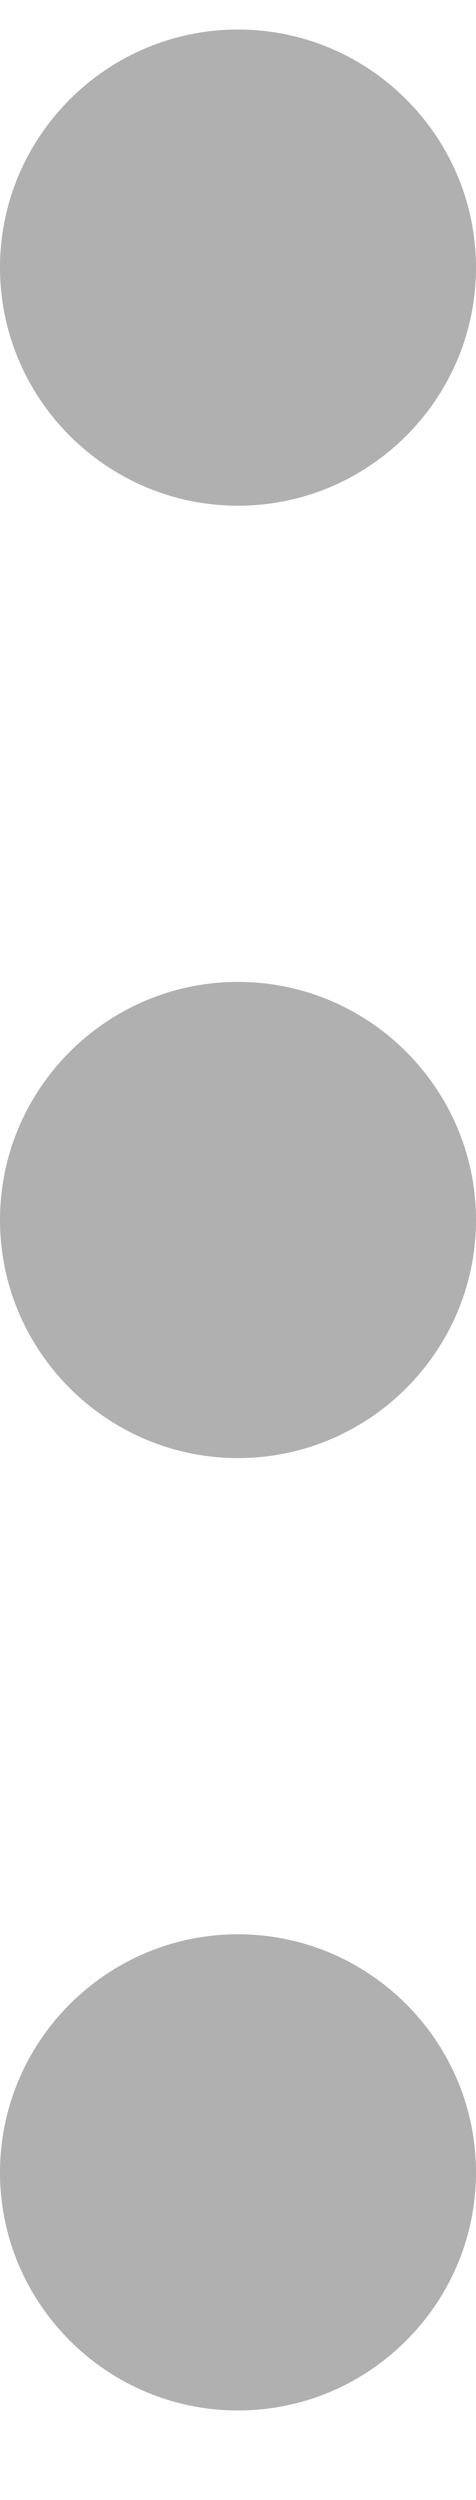 <svg width="4" height="21" viewBox="0 0 4 21" fill="none" xmlns="http://www.w3.org/2000/svg">
<path d="M4 2.248C4 1.146 3.102 0.248 2 0.248C0.898 0.248 -3.9272e-08 1.146 -8.74228e-08 2.248C-1.35574e-07 3.35 0.898 4.248 2 4.248C3.102 4.248 4 3.35 4 2.248ZM4 10.248C4 9.146 3.102 8.248 2 8.248C0.898 8.248 -3.88963e-07 9.146 -4.37114e-07 10.248C-4.85265e-07 11.35 0.898 12.248 2 12.248C3.102 12.248 4 11.35 4 10.248ZM4 18.248C4 17.146 3.102 16.248 2 16.248C0.898 16.248 -7.38654e-07 17.146 -7.86805e-07 18.248C-8.34956e-07 19.35 0.898 20.248 2 20.248C3.102 20.248 4 19.35 4 18.248Z" fill="#B0B0B0"/>
</svg>
